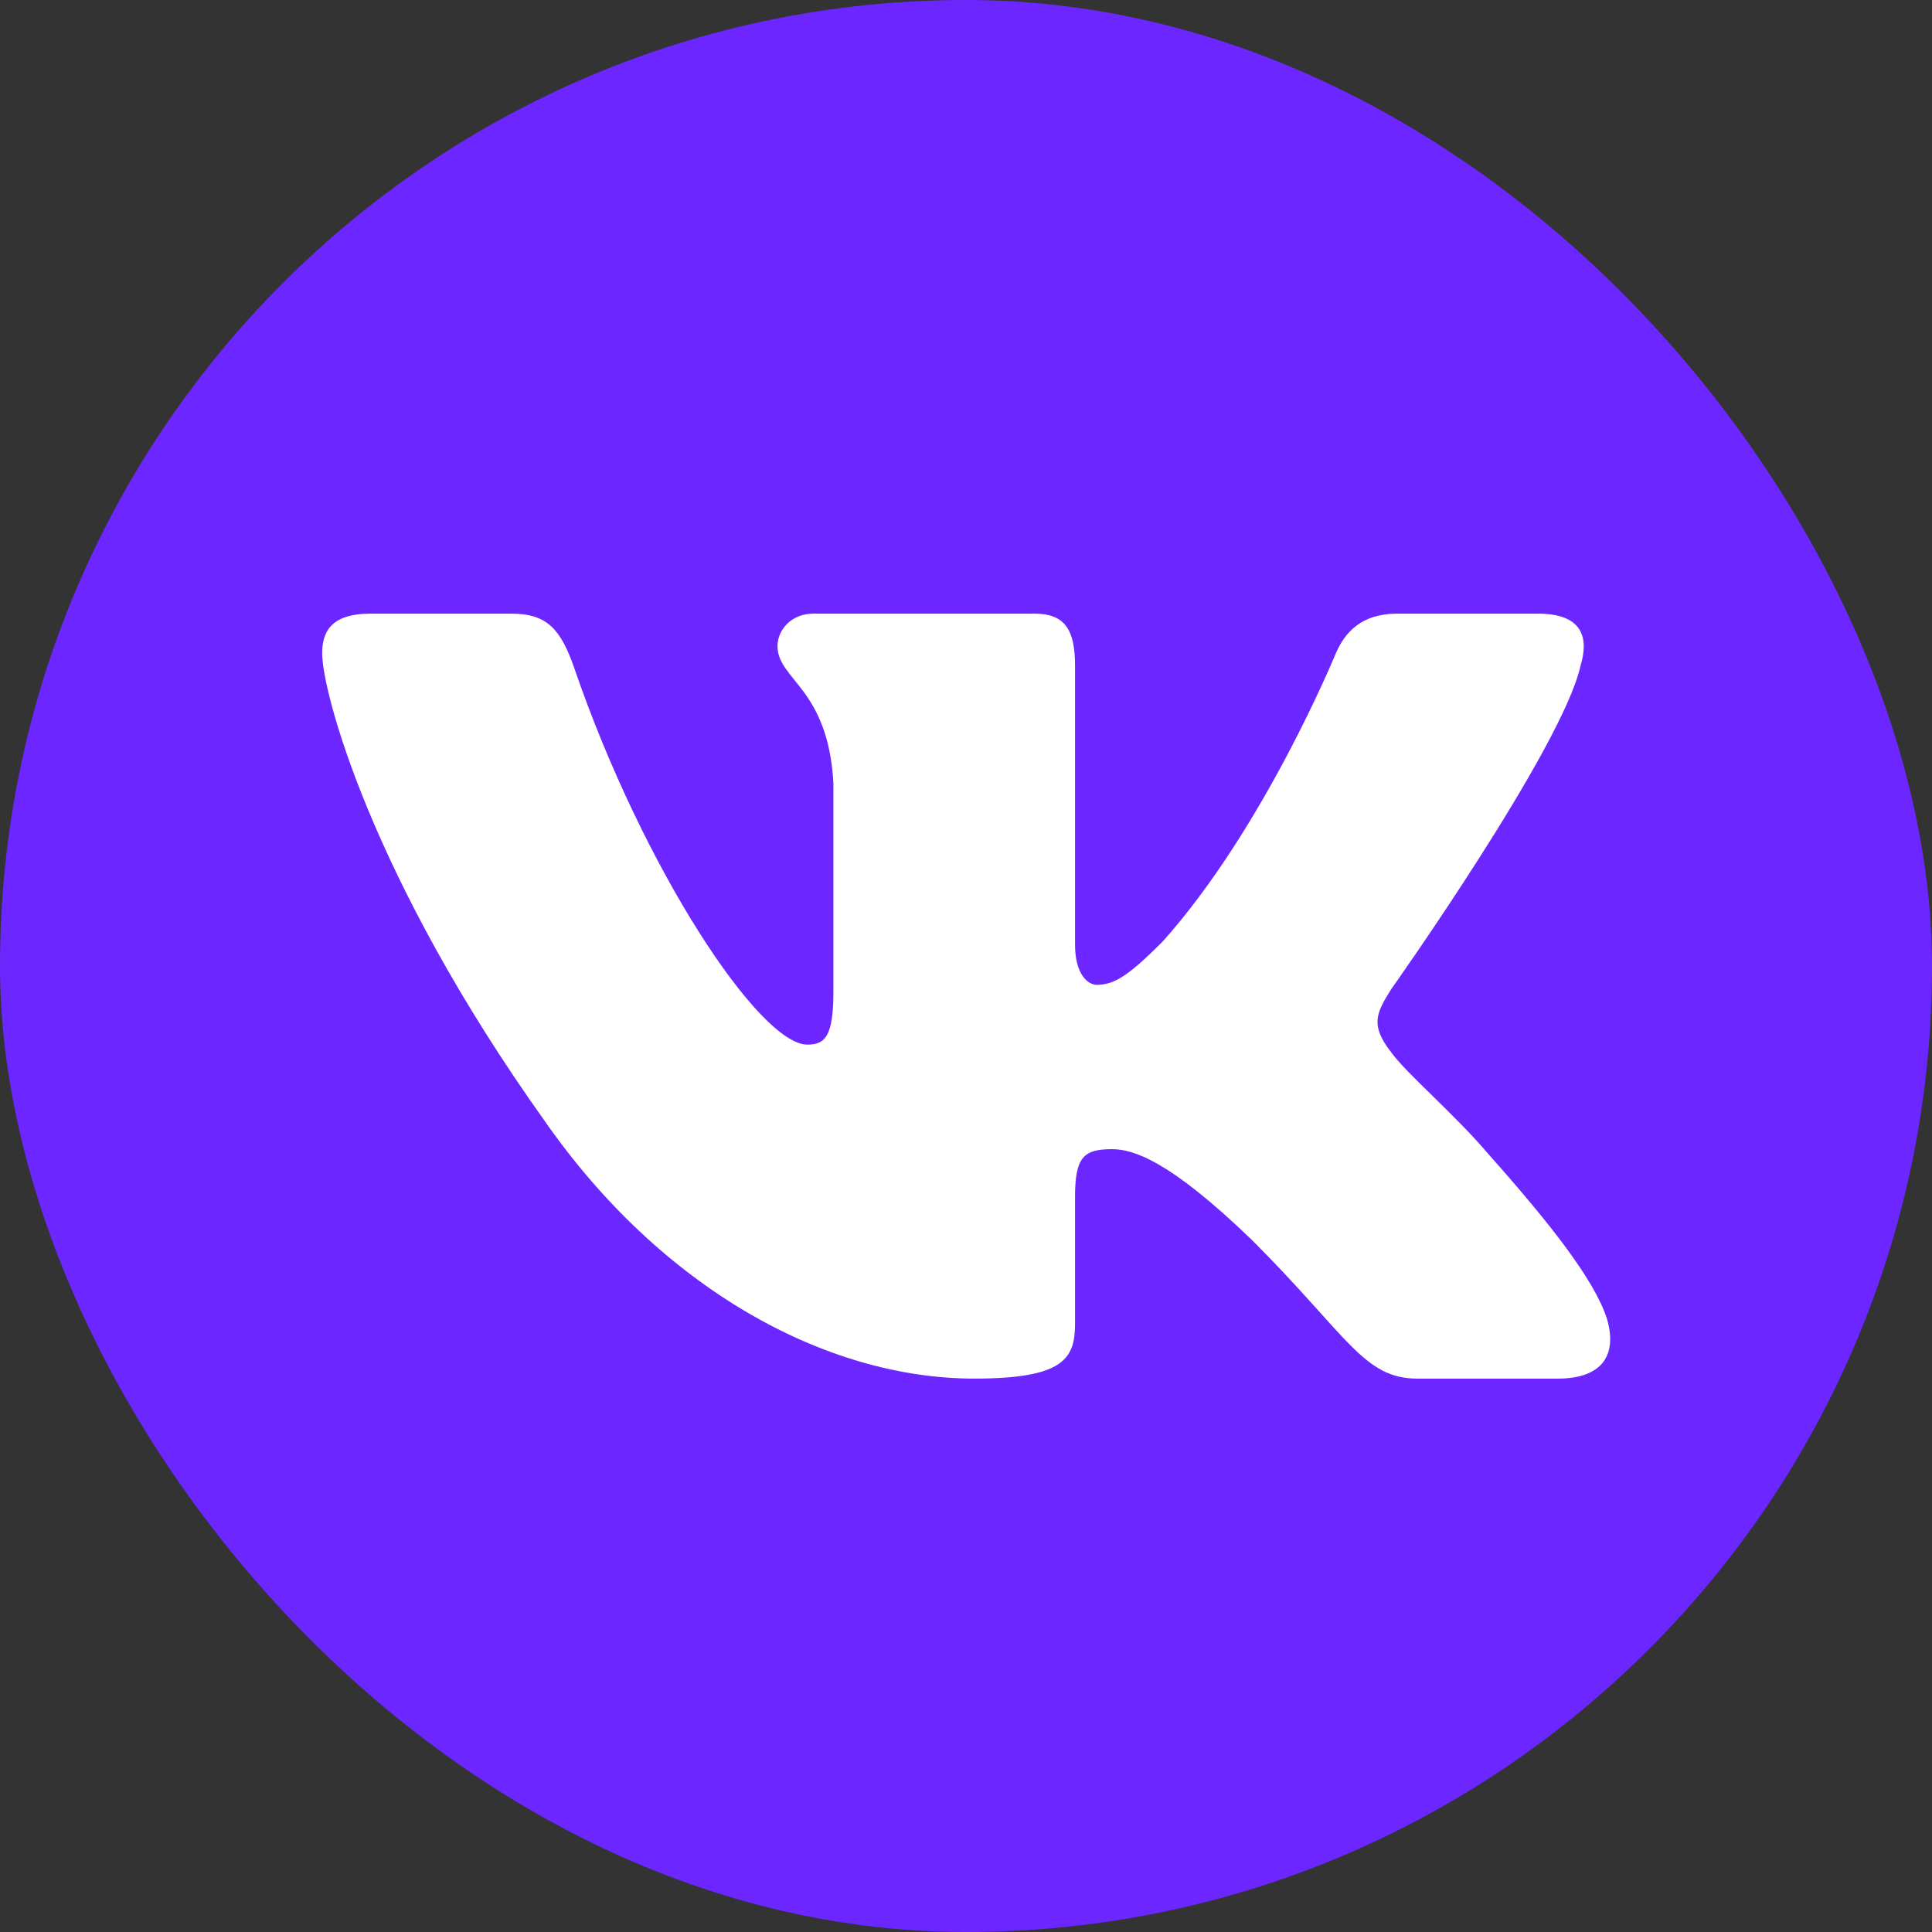 <svg width="16" height="16" viewBox="0 0 16 16" fill="none" xmlns="http://www.w3.org/2000/svg">
<rect x="0" y="0" width="16" height="16" fill="#333333" stroke="none"/>
<rect width="16" height="16" rx="8" fill="#6C26FF"/>
<path fill-rule="evenodd" clip-rule="evenodd" d="M13.09 5.511C13.164 5.264 13.09 5.082 12.737 5.082H11.57C11.273 5.082 11.137 5.239 11.062 5.412C11.062 5.412 10.469 6.859 9.628 7.798C9.356 8.07 9.233 8.156 9.084 8.156C9.01 8.156 8.903 8.07 8.903 7.823V5.511C8.903 5.214 8.817 5.082 8.569 5.082H6.736C6.55 5.082 6.439 5.22 6.439 5.35C6.439 5.632 6.859 5.696 6.902 6.488V8.206C6.902 8.583 6.834 8.651 6.686 8.651C6.29 8.651 5.328 7.198 4.757 5.536C4.645 5.213 4.533 5.082 4.235 5.082H3.068C2.735 5.082 2.668 5.239 2.668 5.412C2.668 5.721 3.064 7.254 4.51 9.282C5.474 10.666 6.833 11.417 8.069 11.417C8.811 11.417 8.903 11.25 8.903 10.963V9.916C8.903 9.583 8.973 9.517 9.208 9.517C9.381 9.517 9.678 9.603 10.37 10.271C11.161 11.062 11.292 11.417 11.737 11.417H12.904C13.237 11.417 13.404 11.25 13.308 10.921C13.202 10.593 12.825 10.118 12.323 9.554C12.051 9.232 11.643 8.886 11.52 8.713C11.347 8.49 11.396 8.392 11.52 8.194C11.52 8.194 12.941 6.191 13.09 5.511V5.511Z" fill="white"/>
</svg>

